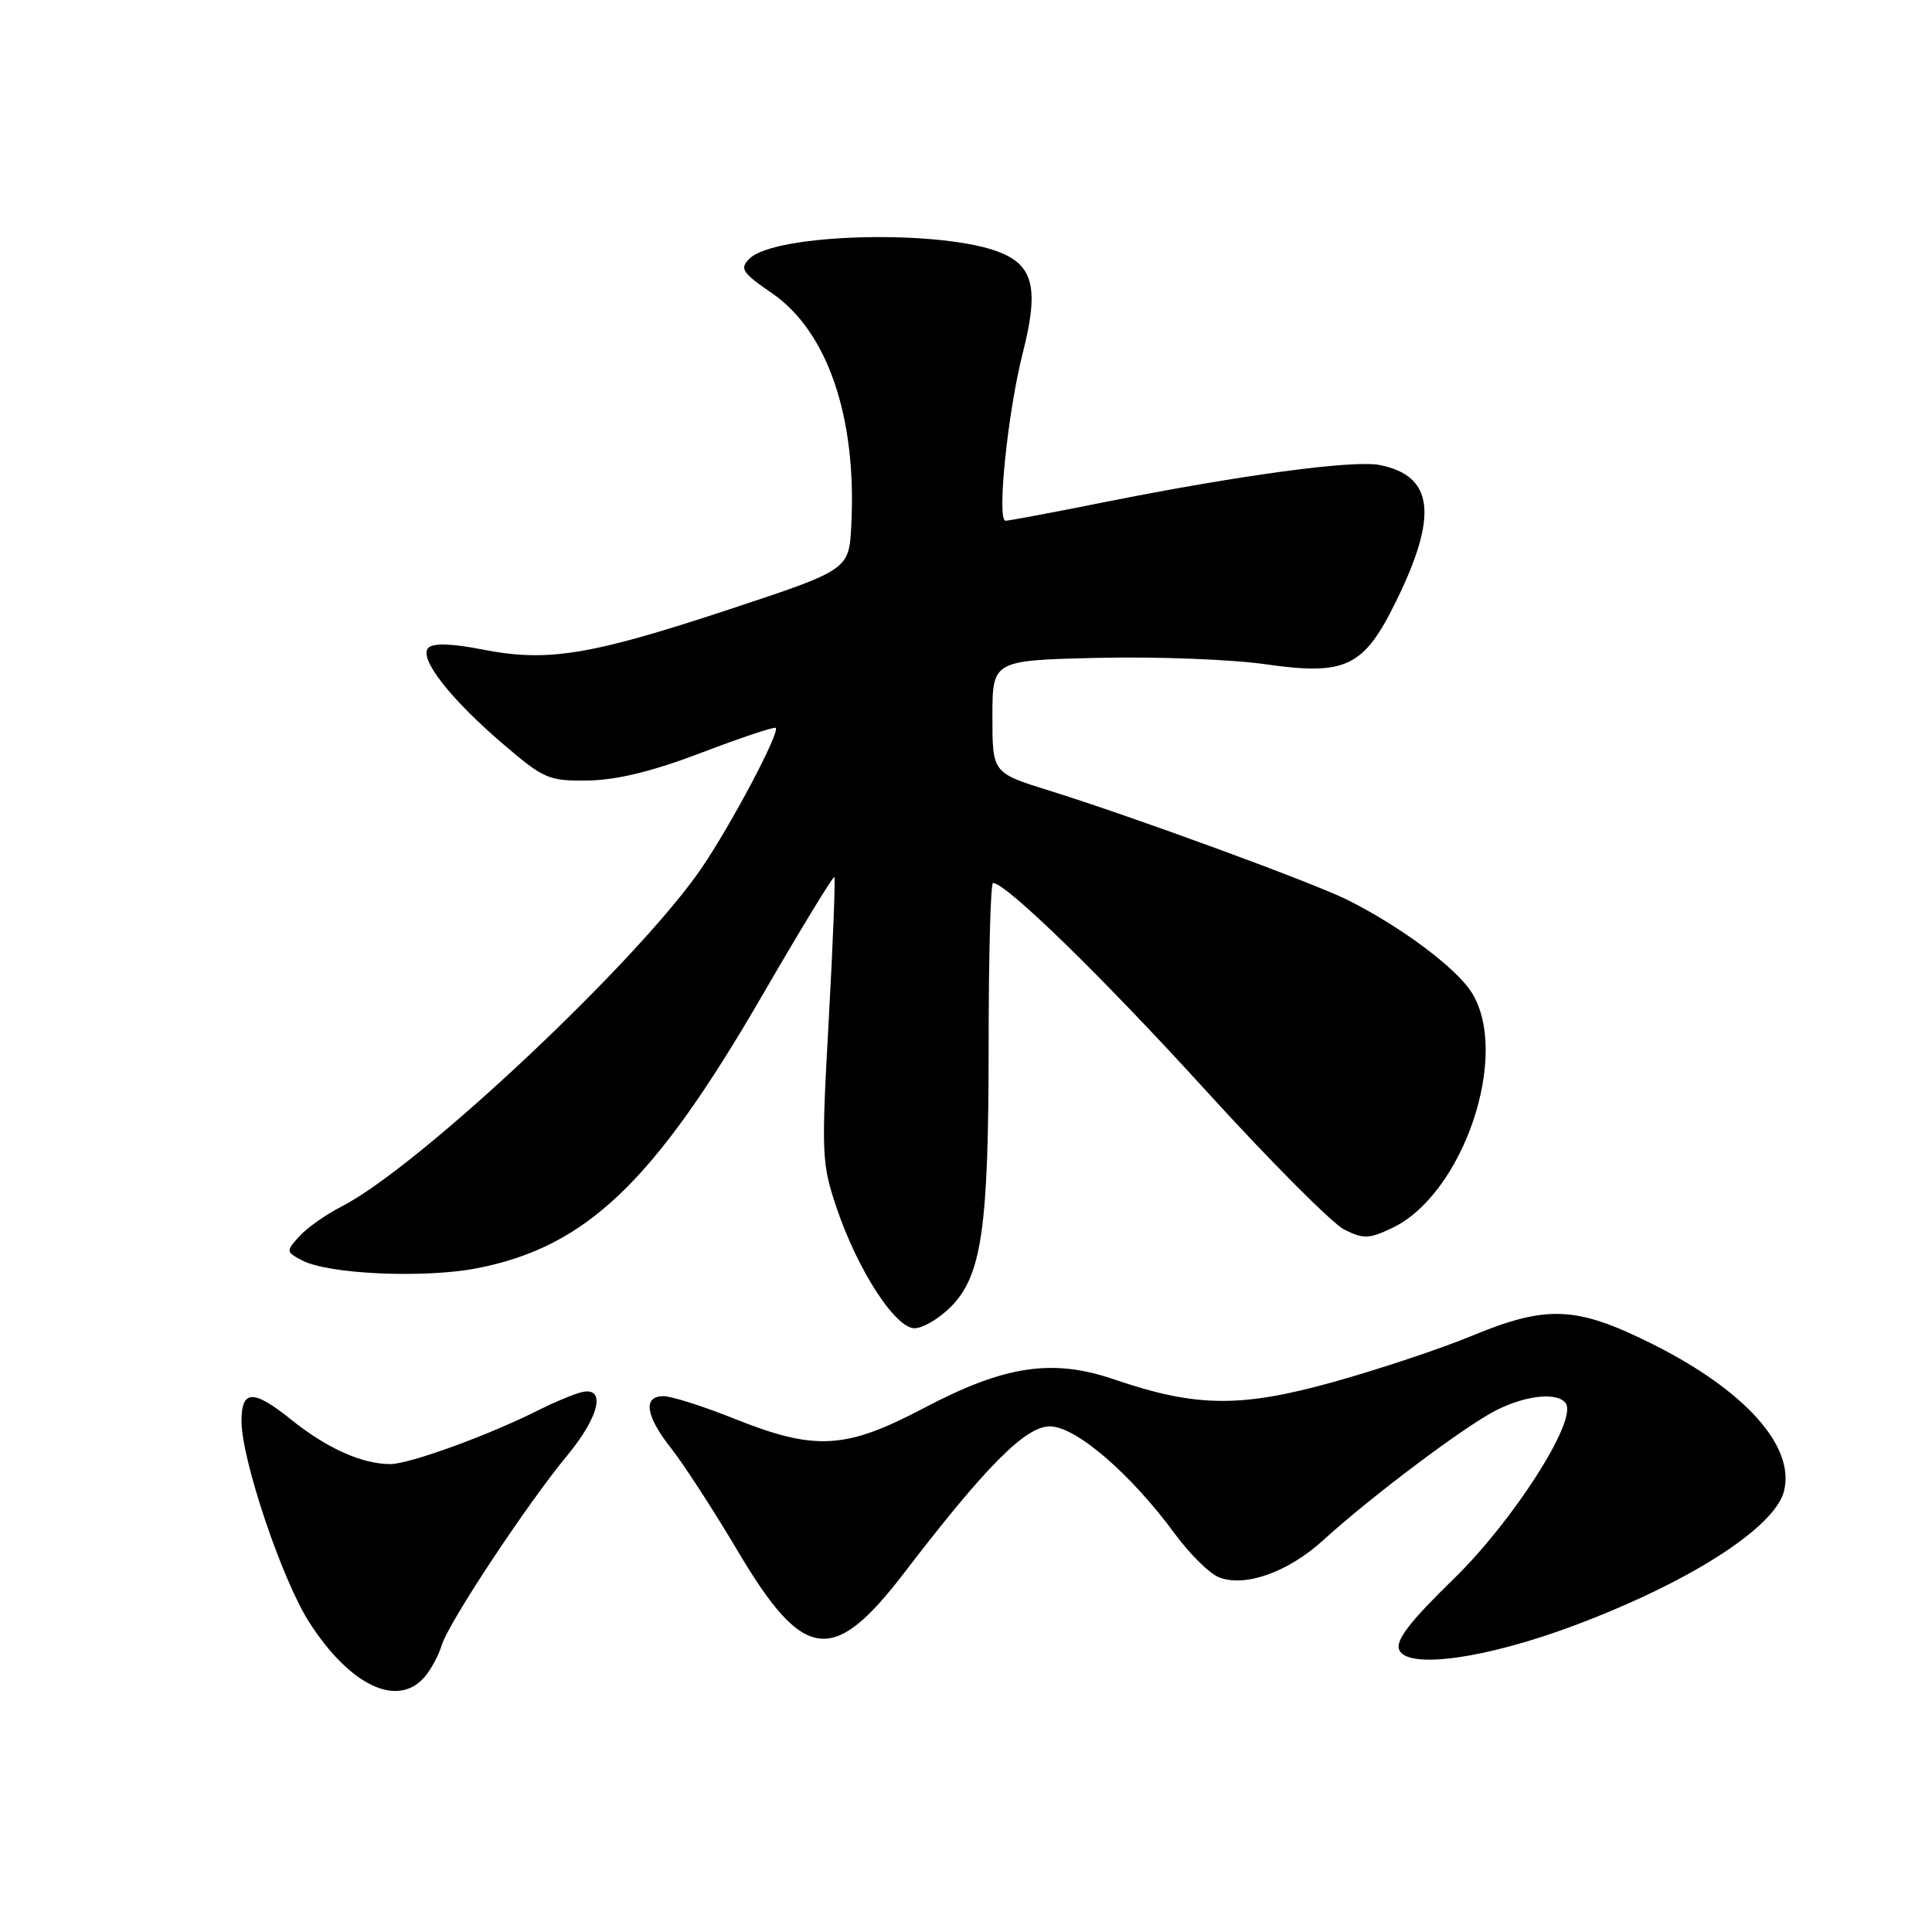 <?xml version="1.0" encoding="UTF-8" standalone="no"?>
<!DOCTYPE svg PUBLIC "-//W3C//DTD SVG 1.1//EN" "http://www.w3.org/Graphics/SVG/1.1/DTD/svg11.dtd" >
<svg xmlns="http://www.w3.org/2000/svg" xmlns:xlink="http://www.w3.org/1999/xlink" version="1.1" viewBox="0 0 256 256">
 <g >
 <path fill="currentColor"
d=" M 56.23 222.25 C 57.07 221.29 58.11 219.38 58.53 218.00 C 59.45 214.98 69.82 199.31 75.16 192.86 C 79.60 187.50 80.38 183.44 76.75 184.56 C 75.51 184.94 73.20 185.92 71.60 186.73 C 65.01 190.08 54.32 193.99 51.72 194.00 C 47.98 194.00 43.32 191.91 38.61 188.13 C 33.56 184.07 32.00 184.11 32.00 188.30 C 32.00 193.38 37.37 209.35 40.97 214.95 C 46.35 223.34 52.63 226.34 56.23 222.25 Z  M 208.51 215.42 C 223.84 209.68 235.18 202.42 236.39 197.57 C 237.88 191.66 231.25 184.25 219.01 178.12 C 208.84 173.04 205.01 172.87 194.89 177.06 C 190.82 178.74 182.61 181.47 176.62 183.14 C 164.38 186.55 158.44 186.47 147.67 182.79 C 139.46 179.97 133.12 180.93 122.39 186.59 C 112.05 192.04 108.00 192.27 97.34 188.00 C 93.22 186.35 88.98 185.00 87.92 185.00 C 85.14 185.00 85.54 187.63 88.97 191.96 C 90.60 194.03 94.58 200.17 97.81 205.61 C 106.46 220.19 110.38 220.71 119.74 208.50 C 130.64 194.27 135.88 189.00 139.11 189.00 C 142.54 189.00 149.81 195.25 155.69 203.26 C 157.67 205.95 160.31 208.55 161.56 209.02 C 165.03 210.34 170.71 208.30 175.35 204.07 C 181.67 198.31 194.01 189.04 198.19 186.90 C 202.25 184.83 206.52 184.42 207.50 186.00 C 208.95 188.34 200.48 201.56 192.64 209.19 C 186.85 214.83 184.91 217.33 185.39 218.58 C 186.41 221.23 196.78 219.81 208.51 215.42 Z  M 125.95 173.20 C 130.09 169.07 131.00 162.78 131.00 138.45 C 131.00 126.65 131.26 117.00 131.58 117.00 C 133.31 117.00 146.18 129.55 159.78 144.50 C 168.29 153.85 176.55 162.14 178.13 162.93 C 180.67 164.20 181.41 164.17 184.48 162.71 C 193.88 158.23 200.13 139.80 195.04 131.56 C 193.02 128.29 185.55 122.72 178.50 119.22 C 173.85 116.91 149.92 108.14 139.00 104.75 C 131.50 102.41 131.50 102.41 131.50 94.96 C 131.50 87.50 131.50 87.50 145.50 87.17 C 153.20 86.99 163.16 87.37 167.63 88.01 C 178.34 89.54 180.68 88.42 184.96 79.73 C 190.60 68.28 189.98 63.05 182.83 61.62 C 179.33 60.92 164.24 62.96 146.28 66.55 C 139.56 67.90 133.69 69.00 133.24 69.00 C 132.05 69.00 133.53 54.59 135.52 46.78 C 137.65 38.42 136.98 35.31 132.67 33.51 C 125.14 30.36 102.69 30.88 99.29 34.29 C 97.98 35.60 98.33 36.13 102.30 38.86 C 109.66 43.92 113.54 55.29 112.80 69.60 C 112.50 75.50 112.50 75.50 96.50 80.79 C 78.18 86.84 72.53 87.76 63.91 86.06 C 59.84 85.26 57.41 85.19 56.76 85.84 C 55.42 87.18 59.65 92.61 66.78 98.69 C 72.08 103.22 72.73 103.50 77.95 103.42 C 81.76 103.36 86.47 102.21 92.97 99.73 C 98.18 97.74 102.60 96.27 102.79 96.45 C 103.37 97.03 96.94 109.18 92.98 115.00 C 84.61 127.29 55.52 154.63 45.24 159.88 C 43.18 160.93 40.68 162.70 39.67 163.81 C 37.88 165.79 37.89 165.87 40.01 167.00 C 43.43 168.84 56.21 169.41 63.20 168.05 C 77.67 165.23 86.62 156.69 100.88 132.11 C 106.04 123.21 110.39 116.06 110.55 116.22 C 110.71 116.38 110.38 124.91 109.81 135.18 C 108.82 152.99 108.87 154.14 110.86 160.06 C 113.64 168.29 118.63 176.00 121.18 176.00 C 122.27 176.00 124.41 174.74 125.95 173.20 Z "/>
</g>
</svg>